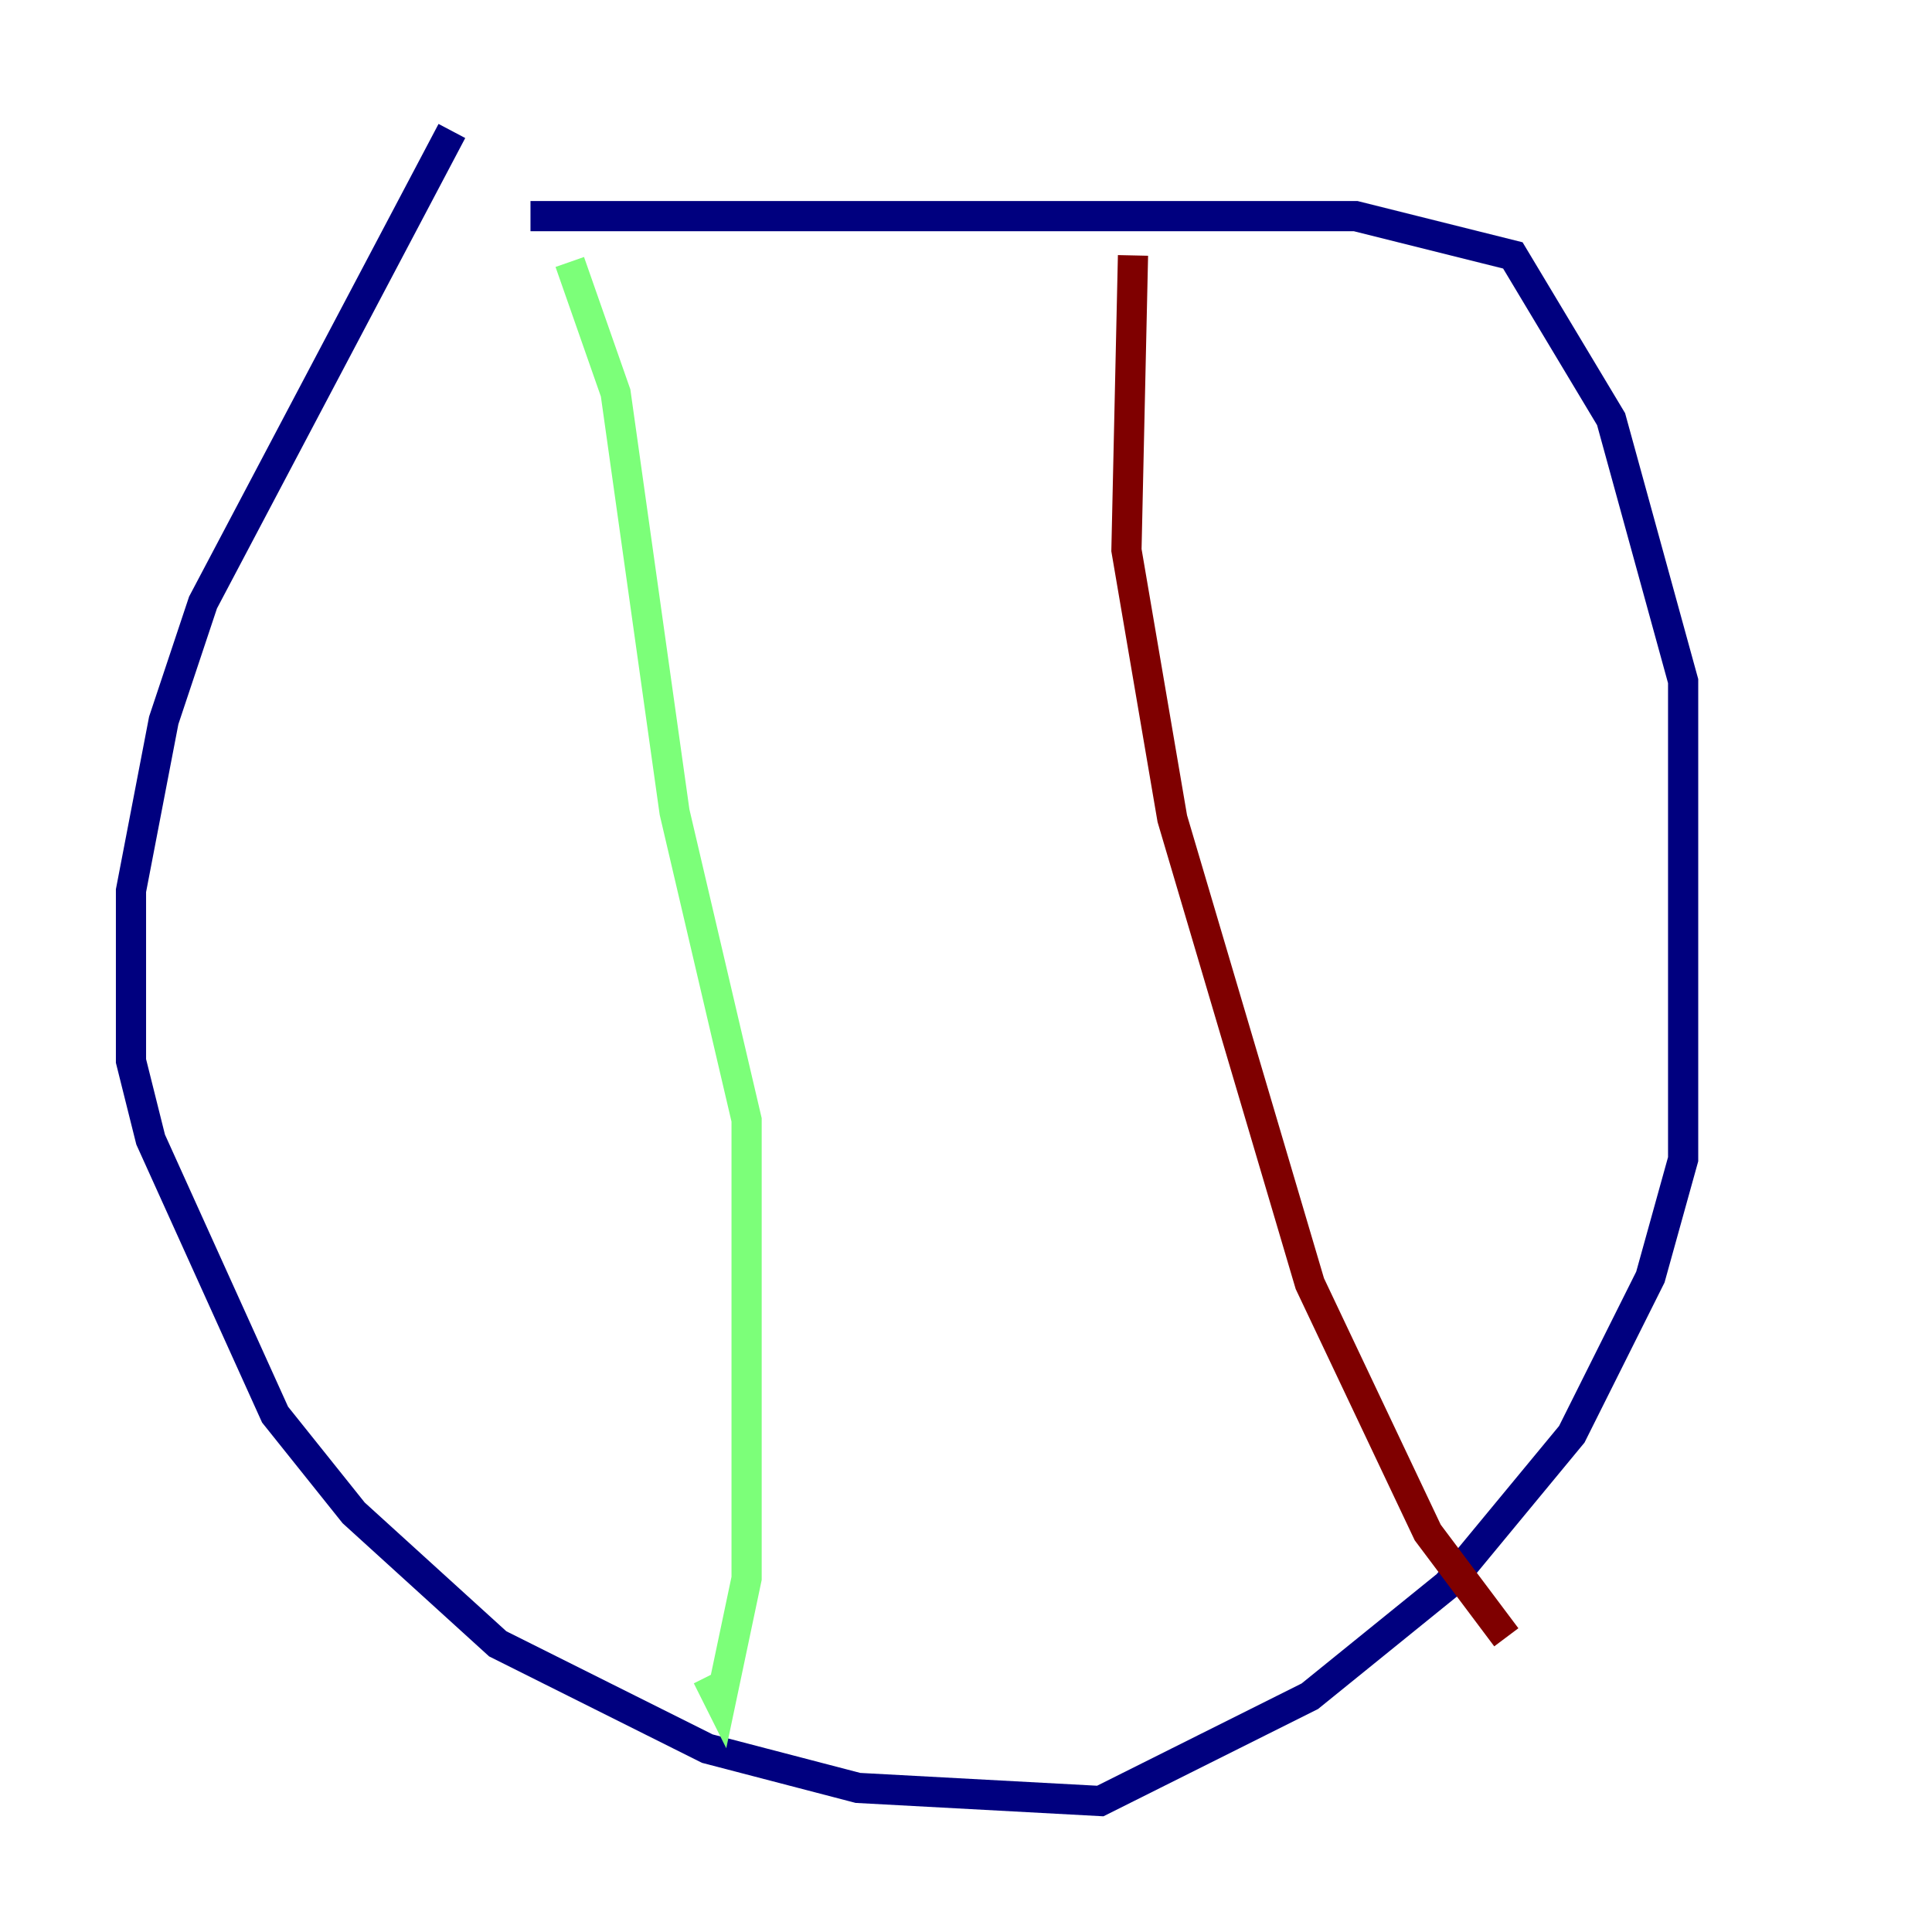 <?xml version="1.0" encoding="utf-8" ?>
<svg baseProfile="tiny" height="128" version="1.2" viewBox="0,0,128,128" width="128" xmlns="http://www.w3.org/2000/svg" xmlns:ev="http://www.w3.org/2001/xml-events" xmlns:xlink="http://www.w3.org/1999/xlink"><defs /><polyline fill="none" points="29.939,8.678 13.451,39.919 10.848,47.729 8.678,59.01 8.678,70.291 9.98,75.498 18.224,93.722 23.43,100.231 32.976,108.909 46.861,115.851 56.841,118.454 72.895,119.322 86.78,112.38 95.891,105.003 104.136,95.024 109.342,84.61 111.512,76.8 111.512,45.125 106.739,27.77 100.231,16.922 89.817,14.319 35.146,14.319" stroke="#00007f" stroke-width="2" /><polyline fill="none" points="37.749,17.356 40.786,26.034 44.691,53.803 49.464,74.197 49.464,104.57 47.729,112.814 46.861,111.078" stroke="#7cff79" stroke-width="2" /><polyline fill="none" points="75.064,16.922 74.63,36.447 77.668,54.237 86.78,85.044 94.59,101.532 99.797,108.475" stroke="#7f0000" stroke-width="2" /></svg>